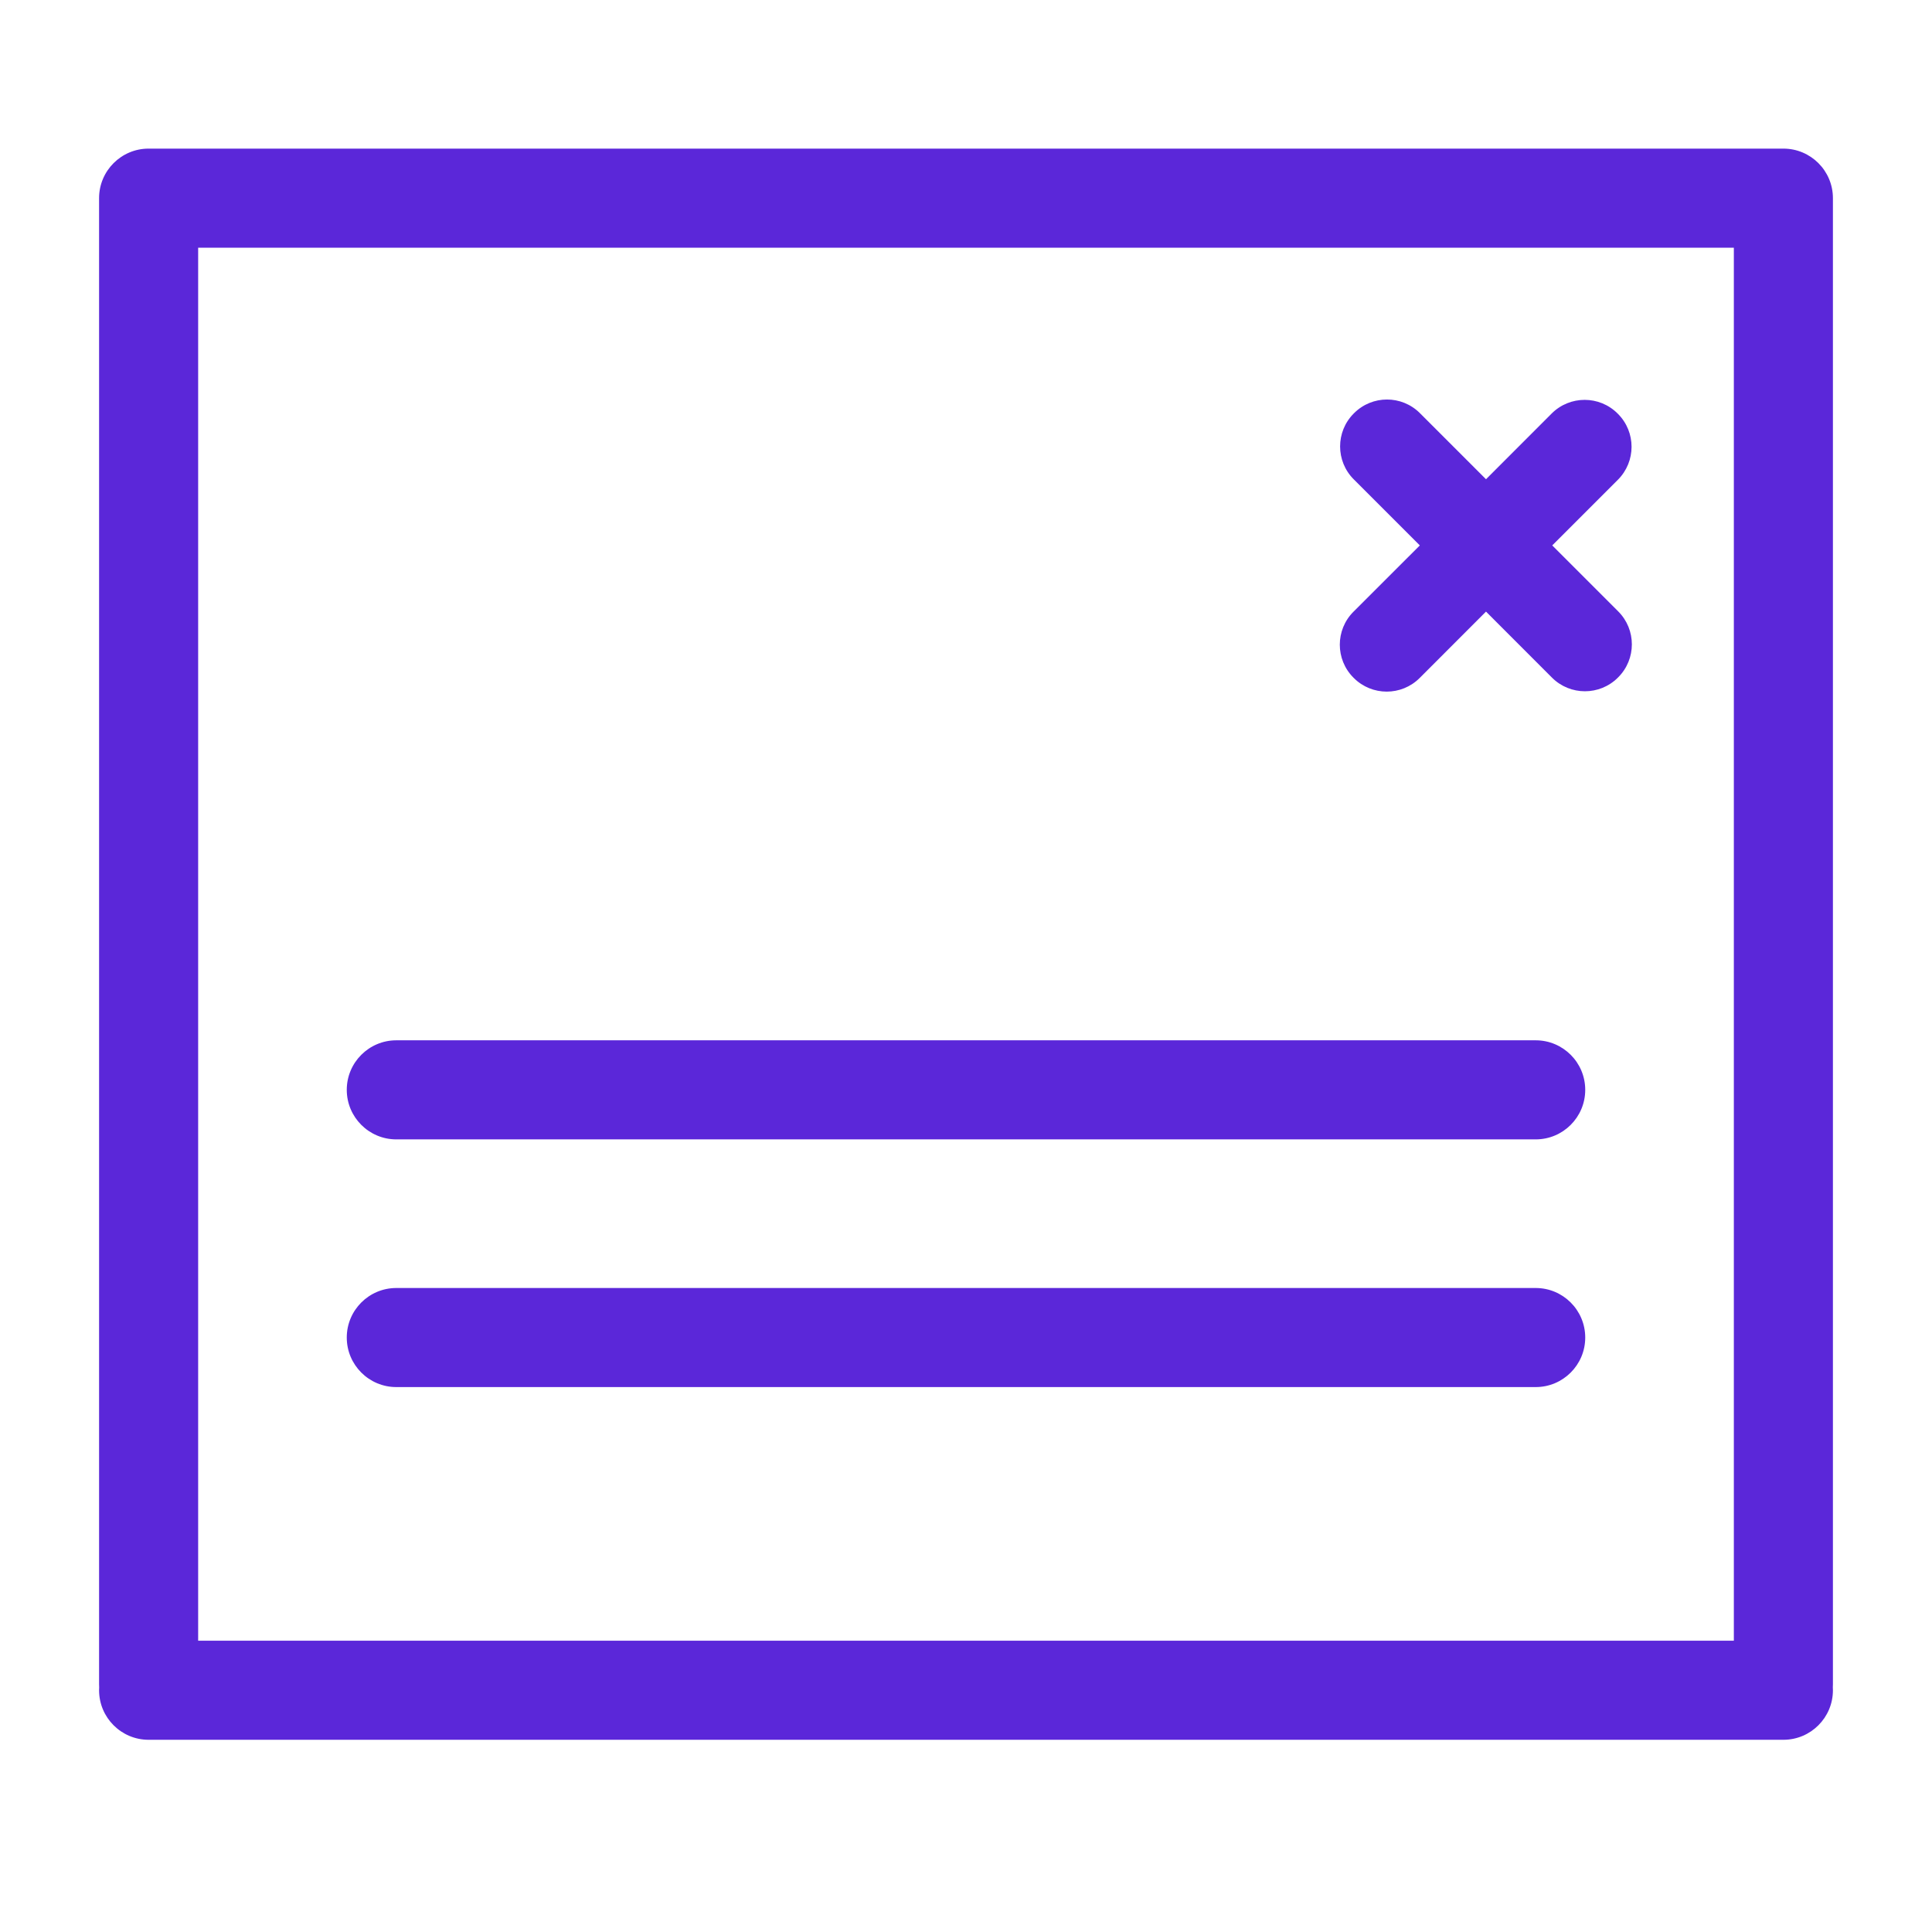 <svg width="39" height="39" viewBox="0 0 39 39" fill="none" xmlns="http://www.w3.org/2000/svg">
<path fill-rule="evenodd" clip-rule="evenodd" d="M4 5H35V33.12H4V5ZM36.998 34.06C36.999 34.08 37 34.1 37 34.12C37 34.672 36.552 35.12 36 35.12H3C2.448 35.12 2 34.672 2 34.12C2 34.1 2.001 34.08 2.002 34.06C2.001 34.04 2 34.02 2 34V4C2 3.448 2.448 3 3 3H36C36.552 3 37 3.448 37 4V34C37 34.02 36.999 34.04 36.998 34.06ZM8 21H31C31.552 21 32 21.448 32 22C32 22.552 31.552 23 31 23H8C7.448 23 7 22.552 7 22C7 21.448 7.448 21 8 21ZM31 26H8C7.448 26 7 26.448 7 27C7 27.552 7.448 28 8 28H31C31.552 28 32 27.552 32 27C32 26.448 31.552 26 31 26ZM27.321 12.349L28.661 11.01L27.327 9.676C26.96 9.309 26.96 8.714 27.327 8.347L27.334 8.34C27.701 7.973 28.296 7.973 28.663 8.34L29.997 9.674L31.323 8.347C31.691 7.98 32.286 7.98 32.653 8.347L32.66 8.354C33.027 8.721 33.027 9.316 32.66 9.684L31.334 11.01L32.666 12.342C33.033 12.709 33.033 13.305 32.666 13.672L32.659 13.679C32.292 14.046 31.696 14.046 31.329 13.679L29.997 12.346L28.658 13.686C28.291 14.053 27.695 14.053 27.328 13.686L27.321 13.679C26.954 13.312 26.954 12.716 27.321 12.349Z" fill="#5B27D9"/>
</svg>
